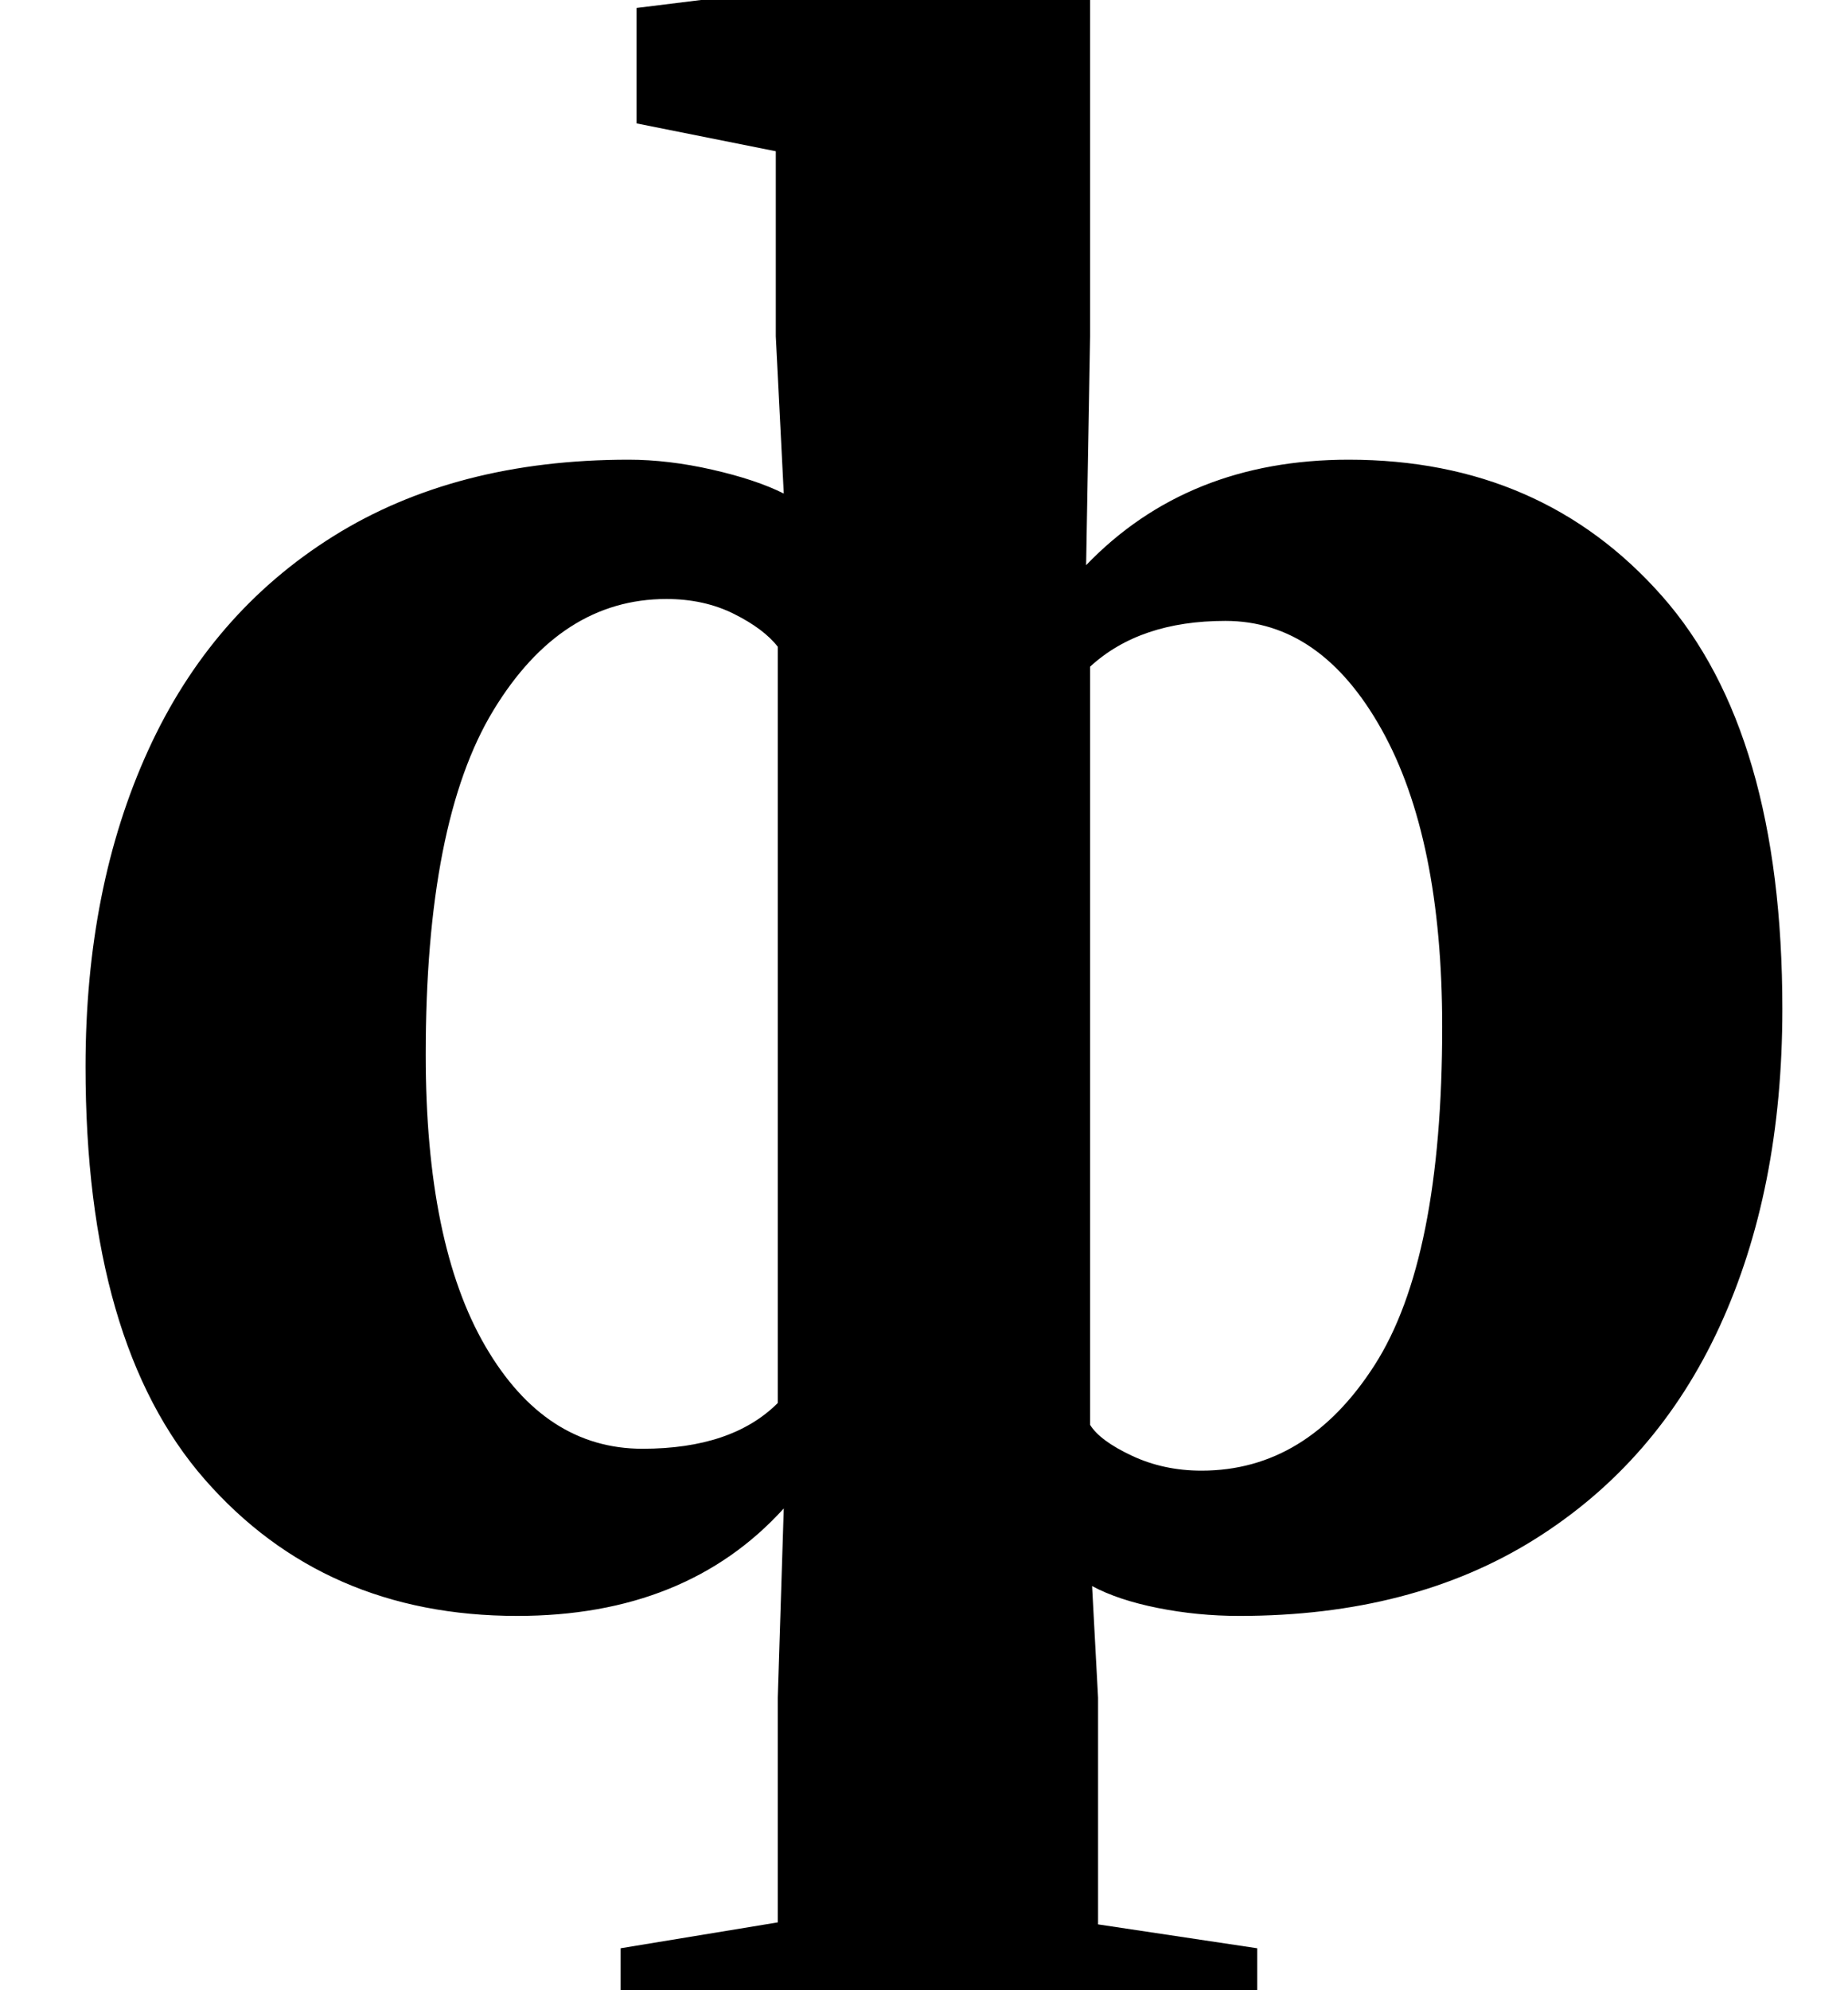 <?xml version="1.0" standalone="no"?>
<!DOCTYPE svg PUBLIC "-//W3C//DTD SVG 1.1//EN" "http://www.w3.org/Graphics/SVG/1.1/DTD/svg11.dtd" >
<svg xmlns="http://www.w3.org/2000/svg" xmlns:xlink="http://www.w3.org/1999/xlink" version="1.1" viewBox="-10 0 929 1000">
  <g transform="matrix(1 0 0 -1 0 800)">
   <path fill="currentColor"
d="M250 -12q-97 0 -157 68.5t-60 207.5q0 90 31.5 159t93 107.5t148.5 38.5q20 0 42 -5t36 -12l-4 79v93l-70 14v58l194 24l34 -20v-169l-2 -115q51 53 132 53q97 0 157.5 -68.5t60.5 -207.5q0 -91 -31.5 -159.5t-93 -107t-148.5 -38.5q-21 0 -41 4t-33 11l3 -56v-114
l80 -12v-64h-320v64l79 13v113l3 95q-49 -54 -134 -54zM359 491.5q-15 7.5 -34 7.5q-53 0 -87 -56t-34 -173q0 -95 30 -146.5t79 -51.5q45 0 68 23v380q-7 9 -22 16.5zM559 68.5q16 -7.5 35 -7.5q53 0 87 53t34 170q0 95 -30.5 149.5t-78.5 54.5q-43 0 -68 -23v-381
q5 -8 21 -15.5z" />
  </g>

</svg>
